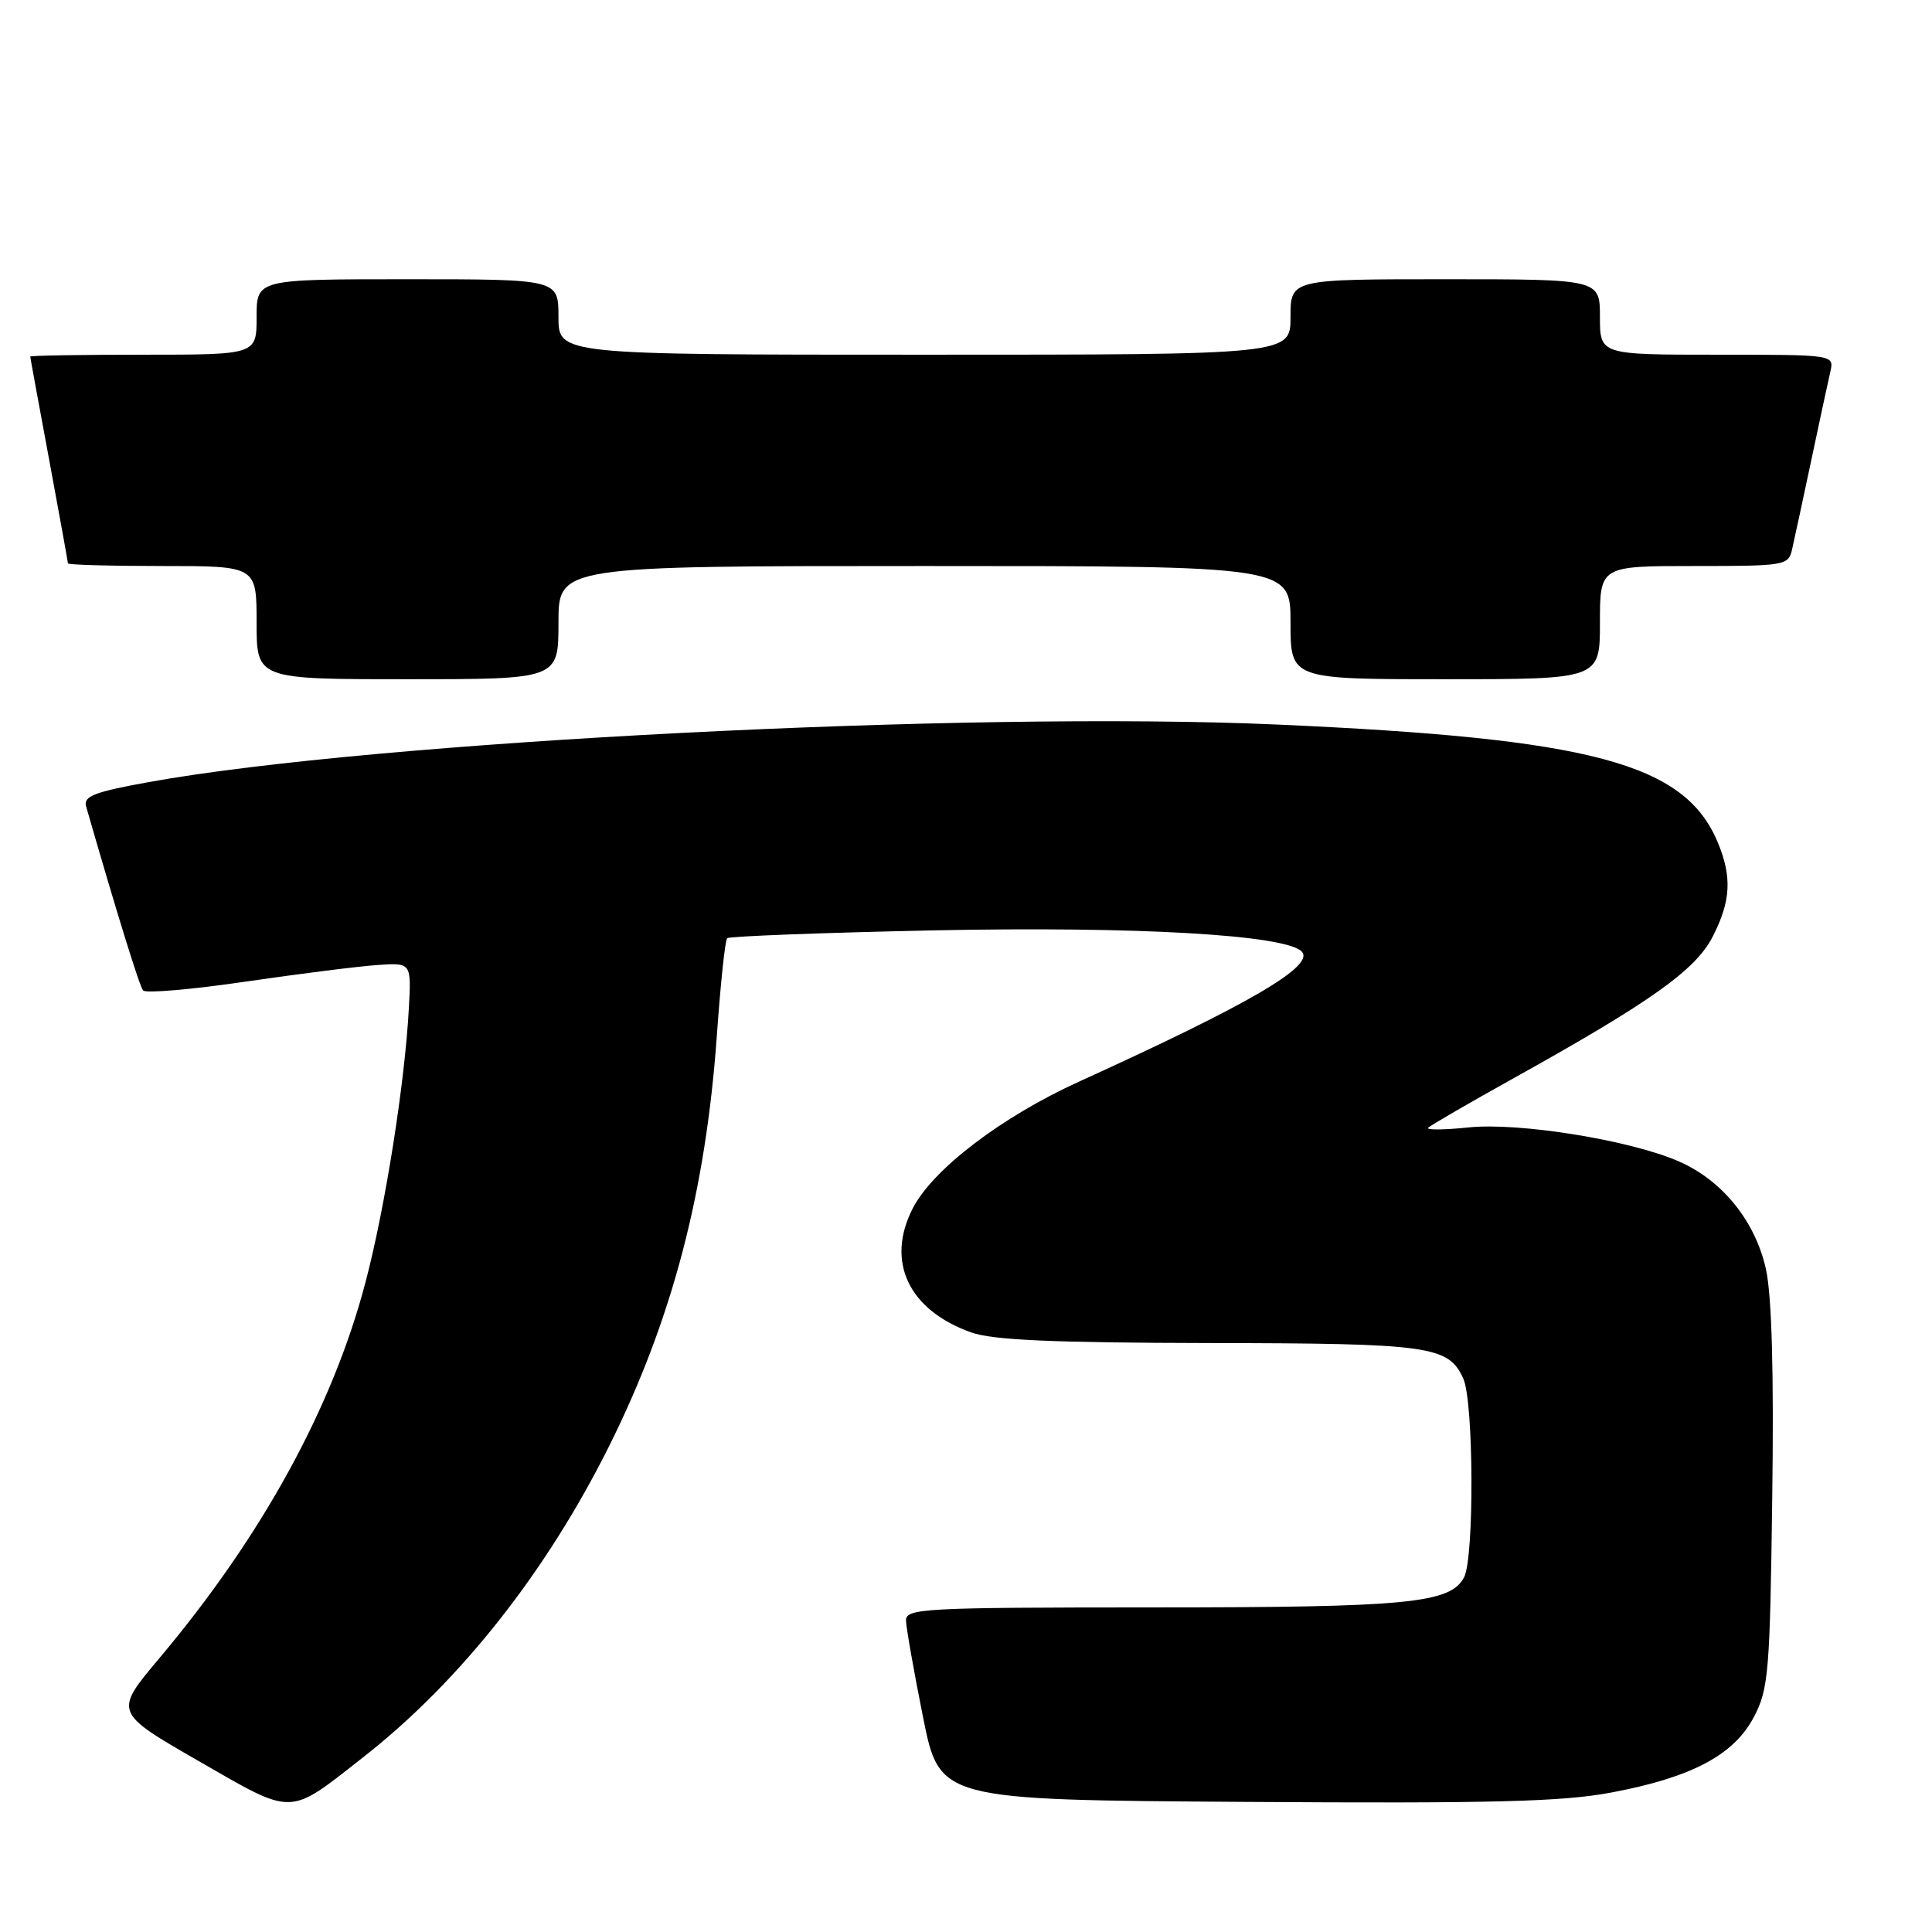 <?xml version="1.0" encoding="UTF-8" standalone="no"?>
<!DOCTYPE svg PUBLIC "-//W3C//DTD SVG 1.1//EN" "http://www.w3.org/Graphics/SVG/1.1/DTD/svg11.dtd" >
<svg xmlns="http://www.w3.org/2000/svg" xmlns:xlink="http://www.w3.org/1999/xlink" version="1.1" viewBox="0 0 256 256">
 <g >
 <path fill="currentColor"
d=" M 48.08 232.88 C 60.98 222.78 72.39 208.32 80.77 191.50 C 89.09 174.77 93.52 157.85 94.99 137.17 C 95.47 130.37 96.08 124.59 96.35 124.32 C 96.61 124.06 108.91 123.59 123.66 123.28 C 150.52 122.73 170.26 123.86 172.47 126.07 C 174.33 127.94 165.66 133.01 143.00 143.31 C 132.69 148.00 123.58 154.95 120.93 160.14 C 117.35 167.16 120.38 173.59 128.68 176.55 C 131.54 177.57 139.46 177.92 160.20 177.96 C 189.53 178.00 191.92 178.34 193.89 182.66 C 195.28 185.70 195.36 206.47 193.99 209.02 C 192.16 212.45 186.53 212.99 152.75 212.99 C 122.21 213.00 120.00 213.12 120.05 214.75 C 120.08 215.71 121.09 221.45 122.30 227.50 C 124.50 238.50 124.50 238.50 165.00 238.76 C 197.71 238.98 207.04 238.74 213.50 237.52 C 224.16 235.52 229.76 232.55 232.41 227.49 C 234.34 223.81 234.53 221.56 234.83 198.50 C 235.06 181.91 234.77 171.71 234.00 168.19 C 232.60 161.84 228.25 156.44 222.50 153.91 C 216.10 151.09 201.30 148.69 194.58 149.39 C 191.33 149.73 188.92 149.74 189.24 149.43 C 189.56 149.11 194.65 146.16 200.56 142.87 C 218.74 132.76 224.69 128.53 226.95 124.09 C 229.35 119.39 229.52 116.19 227.61 111.61 C 223.23 101.13 210.95 97.85 169.08 96.00 C 128.42 94.20 49.54 98.23 19.72 103.63 C 12.47 104.94 11.02 105.51 11.41 106.86 C 15.56 121.26 18.47 130.64 18.96 131.24 C 19.30 131.64 25.40 131.12 32.54 130.07 C 39.67 129.03 47.52 128.04 50.00 127.87 C 54.50 127.56 54.50 127.56 54.18 133.53 C 53.65 143.47 51.05 159.95 48.44 169.87 C 44.09 186.46 34.73 203.53 21.14 219.69 C 15.09 226.88 15.09 226.88 26.29 233.33 C 39.06 240.67 38.11 240.69 48.08 232.88 Z  M 74.00 82.50 C 74.00 75.00 74.00 75.00 122.50 75.00 C 171.00 75.00 171.00 75.00 171.00 82.50 C 171.00 90.00 171.00 90.00 191.50 90.00 C 212.00 90.00 212.00 90.00 212.00 82.50 C 212.00 75.00 212.00 75.00 224.48 75.00 C 236.61 75.00 236.98 74.94 237.47 72.75 C 237.76 71.51 238.89 66.22 240.00 61.00 C 241.11 55.77 242.24 50.49 242.53 49.25 C 243.04 47.00 243.04 47.00 227.52 47.00 C 212.00 47.00 212.00 47.00 212.00 42.00 C 212.00 37.00 212.00 37.00 191.50 37.00 C 171.00 37.00 171.00 37.00 171.00 42.00 C 171.00 47.00 171.00 47.00 122.50 47.00 C 74.00 47.00 74.00 47.00 74.00 42.00 C 74.00 37.00 74.00 37.00 54.00 37.00 C 34.00 37.00 34.00 37.00 34.00 42.00 C 34.00 47.00 34.00 47.00 19.00 47.00 C 10.75 47.00 4.00 47.11 4.01 47.25 C 4.01 47.39 5.14 53.53 6.51 60.90 C 7.88 68.28 9.00 74.46 9.00 74.65 C 9.00 74.84 14.62 75.00 21.50 75.00 C 34.00 75.00 34.00 75.00 34.00 82.50 C 34.00 90.00 34.00 90.00 54.00 90.00 C 74.00 90.00 74.00 90.00 74.00 82.50 Z "/>
</g>
</svg>